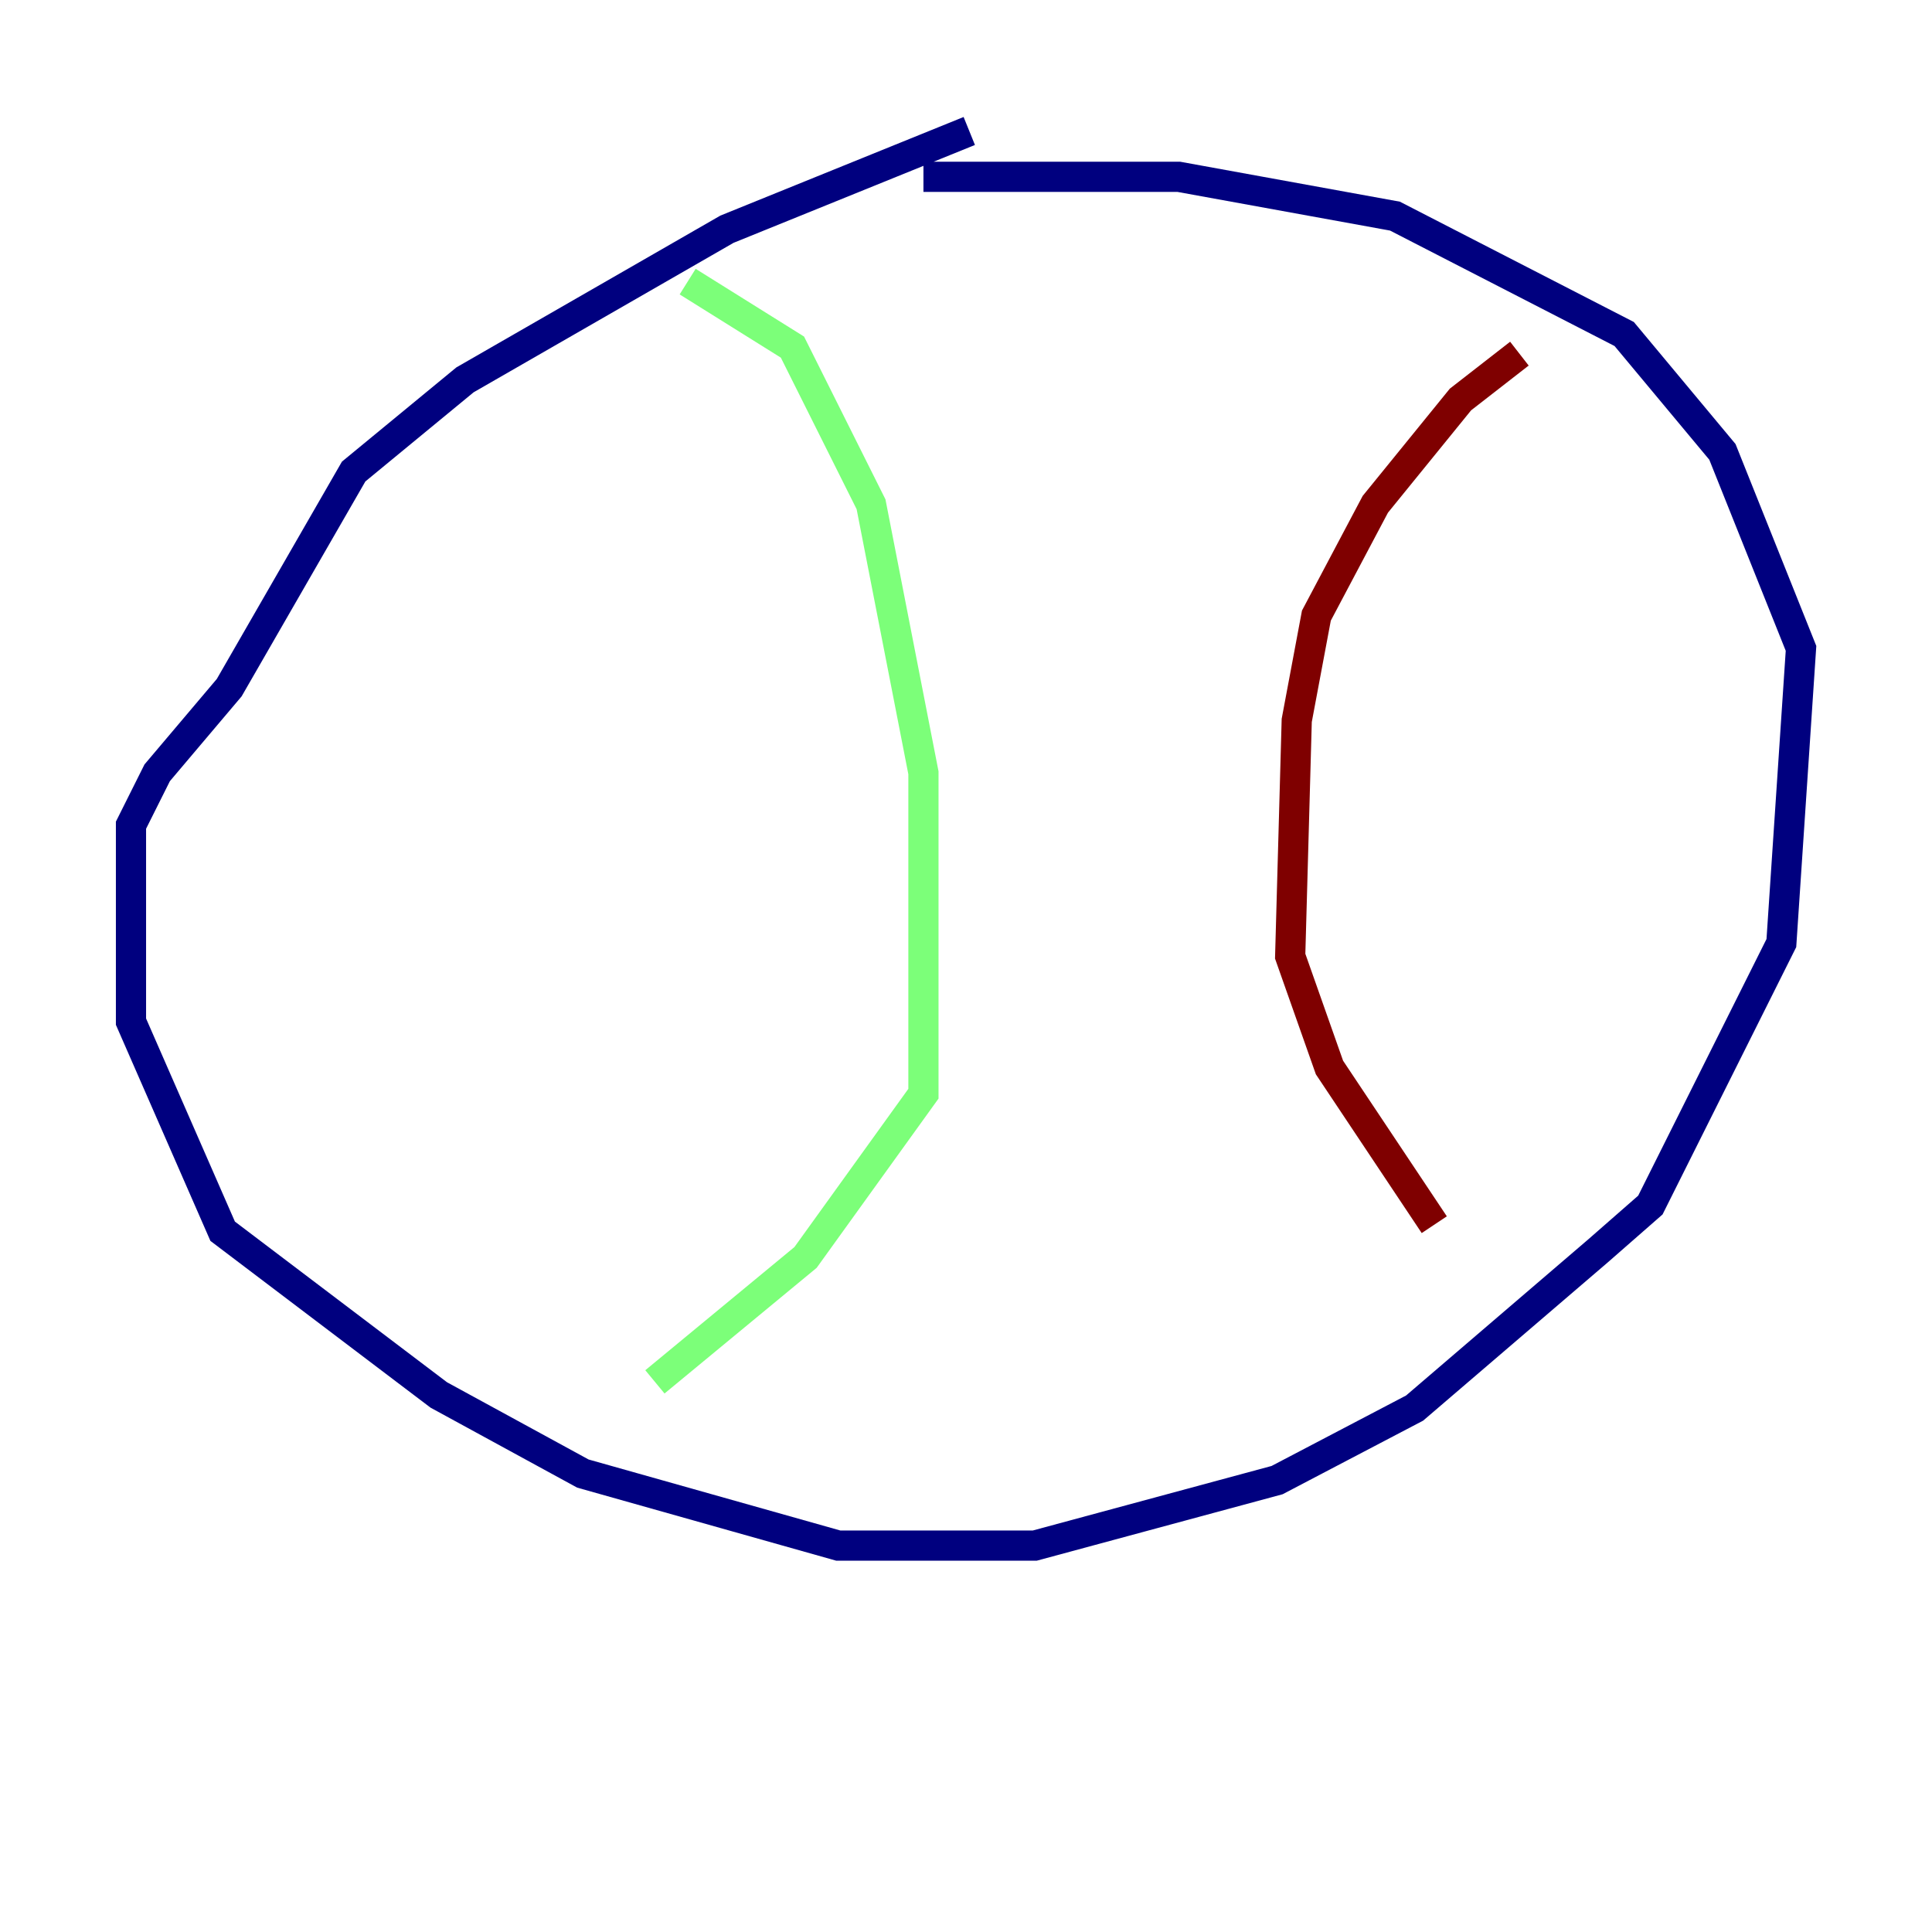 <?xml version="1.0" encoding="utf-8" ?>
<svg baseProfile="tiny" height="128" version="1.2" viewBox="0,0,128,128" width="128" xmlns="http://www.w3.org/2000/svg" xmlns:ev="http://www.w3.org/2001/xml-events" xmlns:xlink="http://www.w3.org/1999/xlink"><defs /><polyline fill="none" points="64.217,8.678 48.163,15.186 30.807,25.166 23.43,31.241 15.186,45.559 10.414,51.2 8.678,54.671 8.678,67.688 14.752,81.573 29.071,92.42 38.617,97.627 55.539,102.4 68.556,102.4 84.61,98.061 93.722,93.288 105.871,82.875 109.342,79.837 118.02,62.481 119.322,42.956 114.115,29.939 107.607,22.129 92.42,14.319 78.102,11.715 61.18,11.715" stroke="#00007f" stroke-width="2" /><polyline fill="none" points="45.559,18.658 52.502,22.997 57.709,33.41 61.18,51.2 61.18,72.461 53.37,83.308 43.39,91.552" stroke="#7cff79" stroke-width="2" /><polyline fill="none" points="100.664,23.43 96.759,26.468 91.119,33.41 87.214,40.786 85.912,47.729 85.478,63.349 88.081,70.725 95.024,81.139" stroke="#7f0000" stroke-width="2" /></svg>